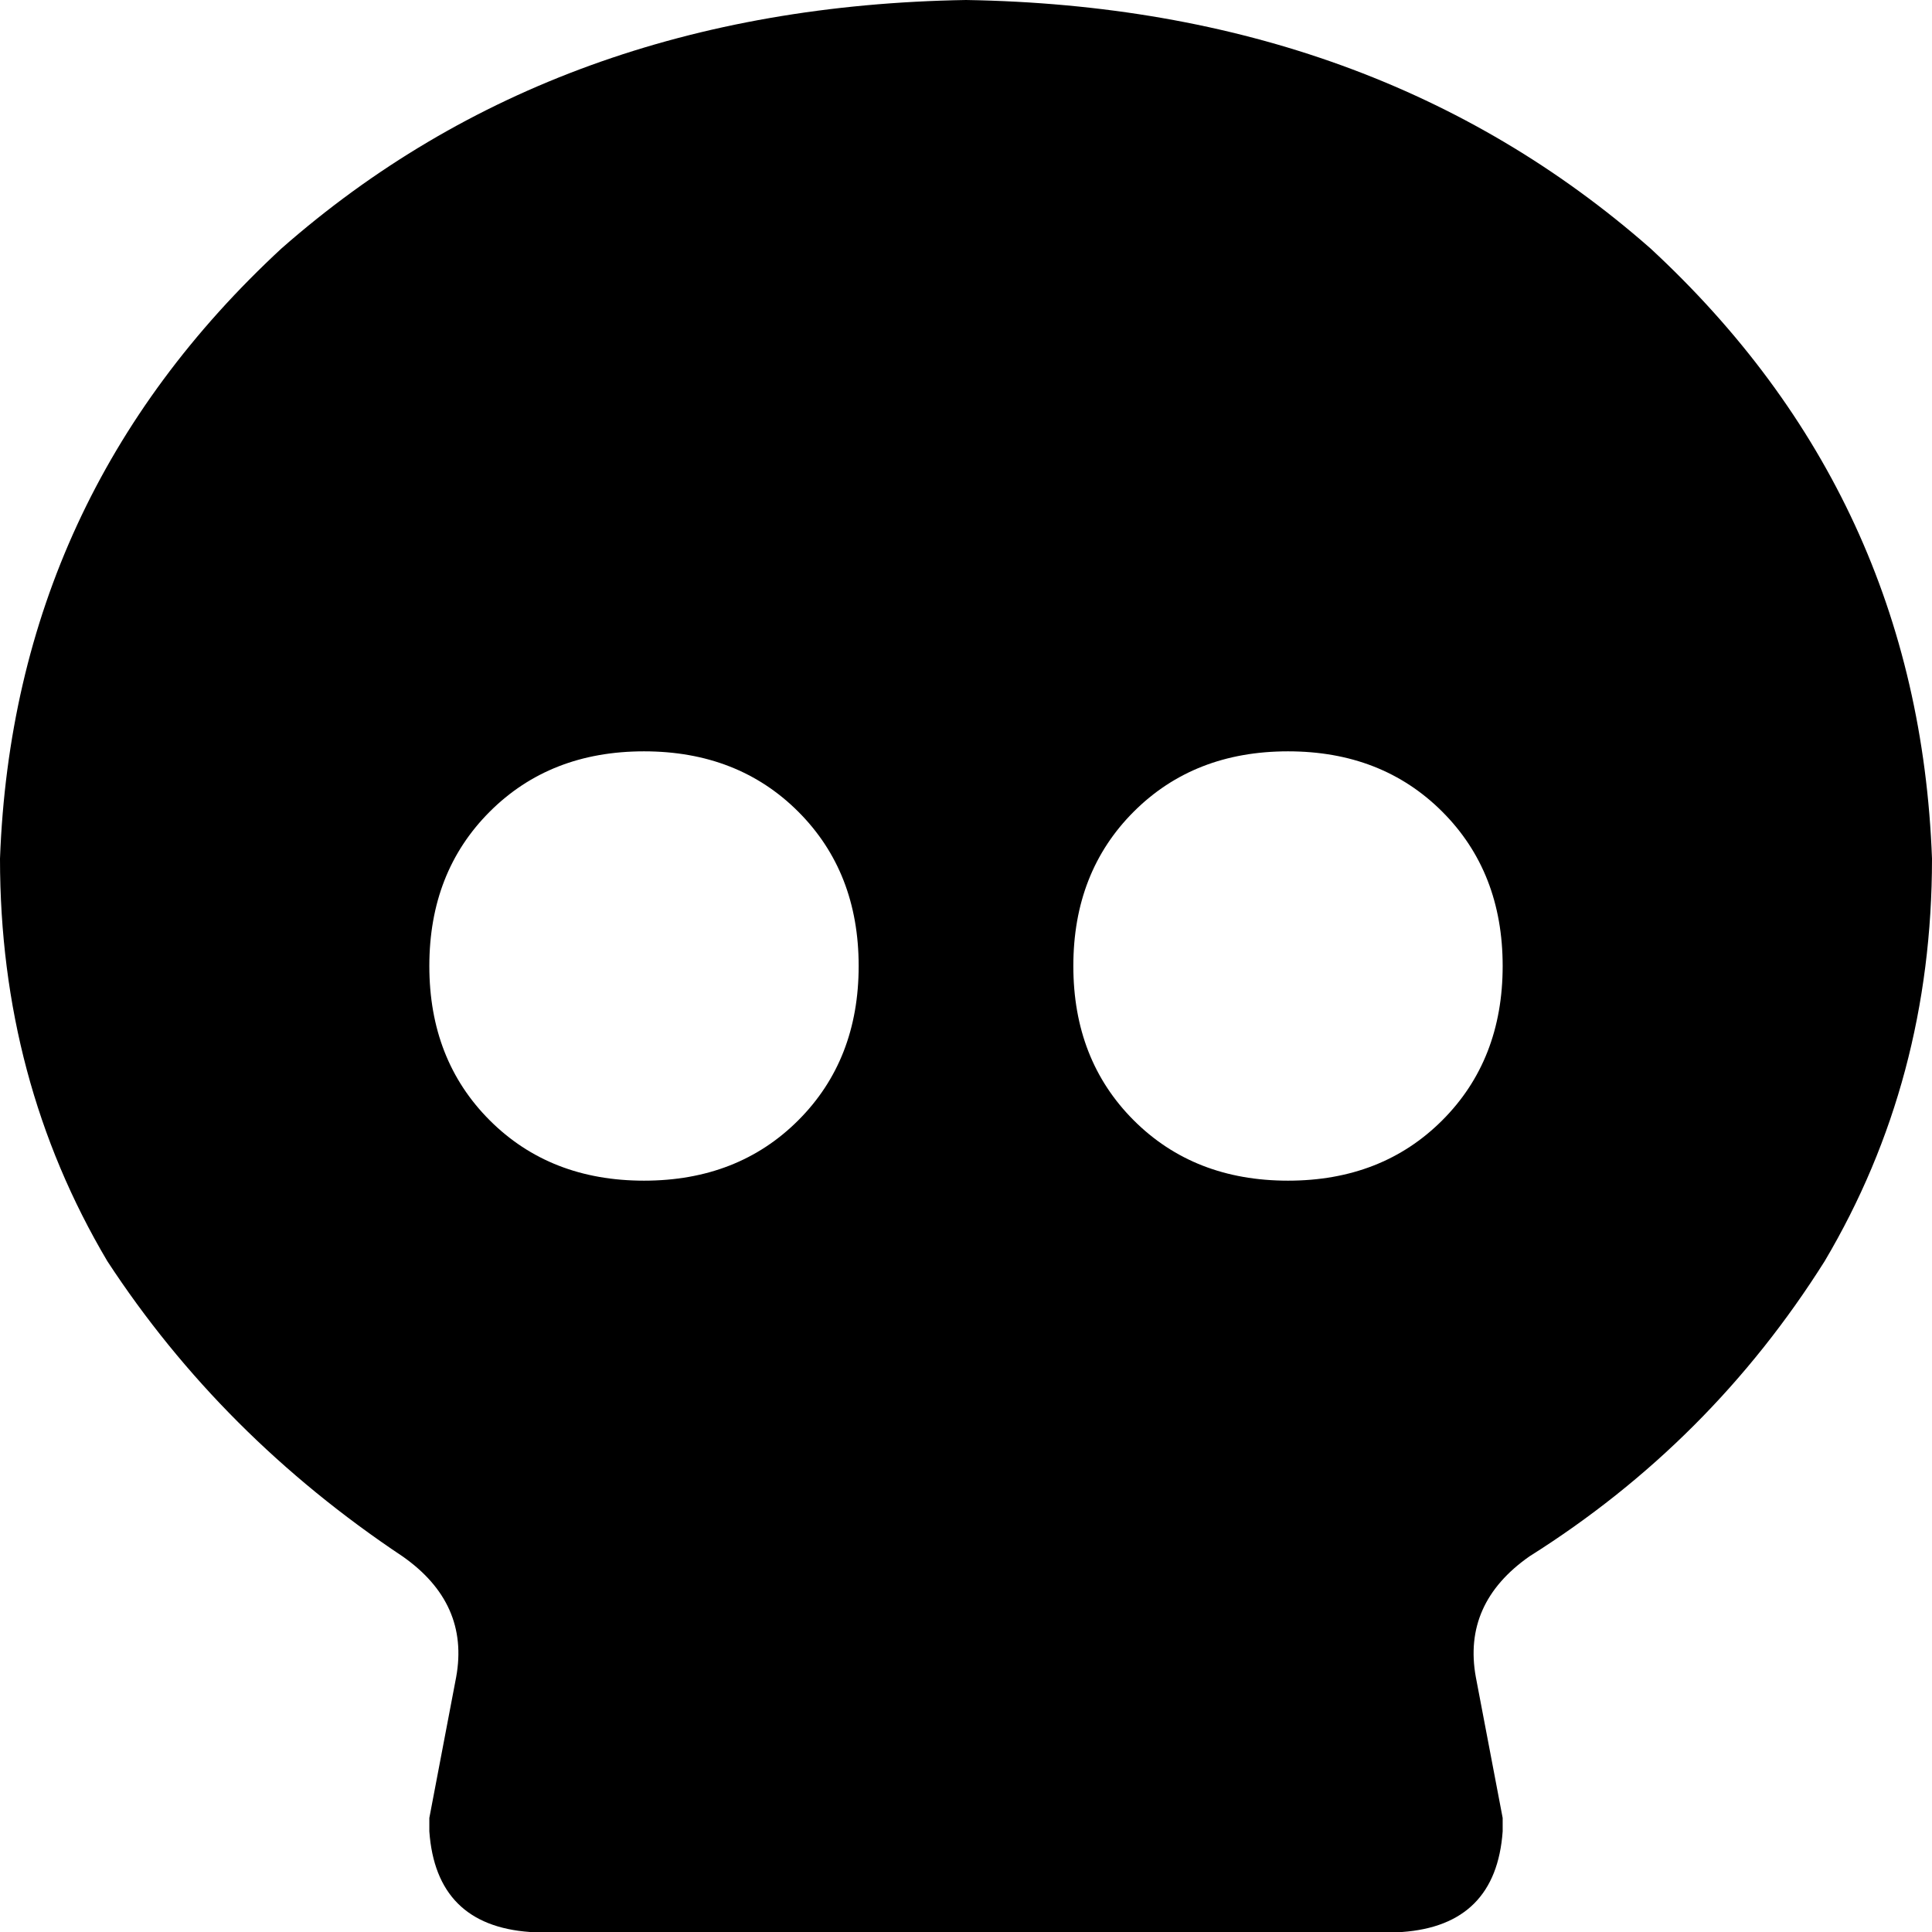 <svg xmlns="http://www.w3.org/2000/svg" viewBox="0 0 288 288">
    <path d="M 220 250 Q 218 239 228 232 Q 255 215 272 188 Q 288 161 288 128 Q 286 74 246 37 Q 205 1 144 0 Q 83 1 42 37 Q 2 74 0 128 Q 0 161 16 188 Q 33 214 60 232 Q 70 239 68 250 L 64 271 Q 64 272 64 273 Q 65 287 79 288 L 209 288 Q 223 287 224 273 Q 224 272 224 271 L 220 250 L 220 250 Z M 64 144 Q 64 130 73 121 L 73 121 Q 82 112 96 112 Q 110 112 119 121 Q 128 130 128 144 Q 128 158 119 167 Q 110 176 96 176 Q 82 176 73 167 Q 64 158 64 144 L 64 144 Z M 192 112 Q 206 112 215 121 L 215 121 Q 224 130 224 144 Q 224 158 215 167 Q 206 176 192 176 Q 178 176 169 167 Q 160 158 160 144 Q 160 130 169 121 Q 178 112 192 112 L 192 112 Z"/>
</svg>
